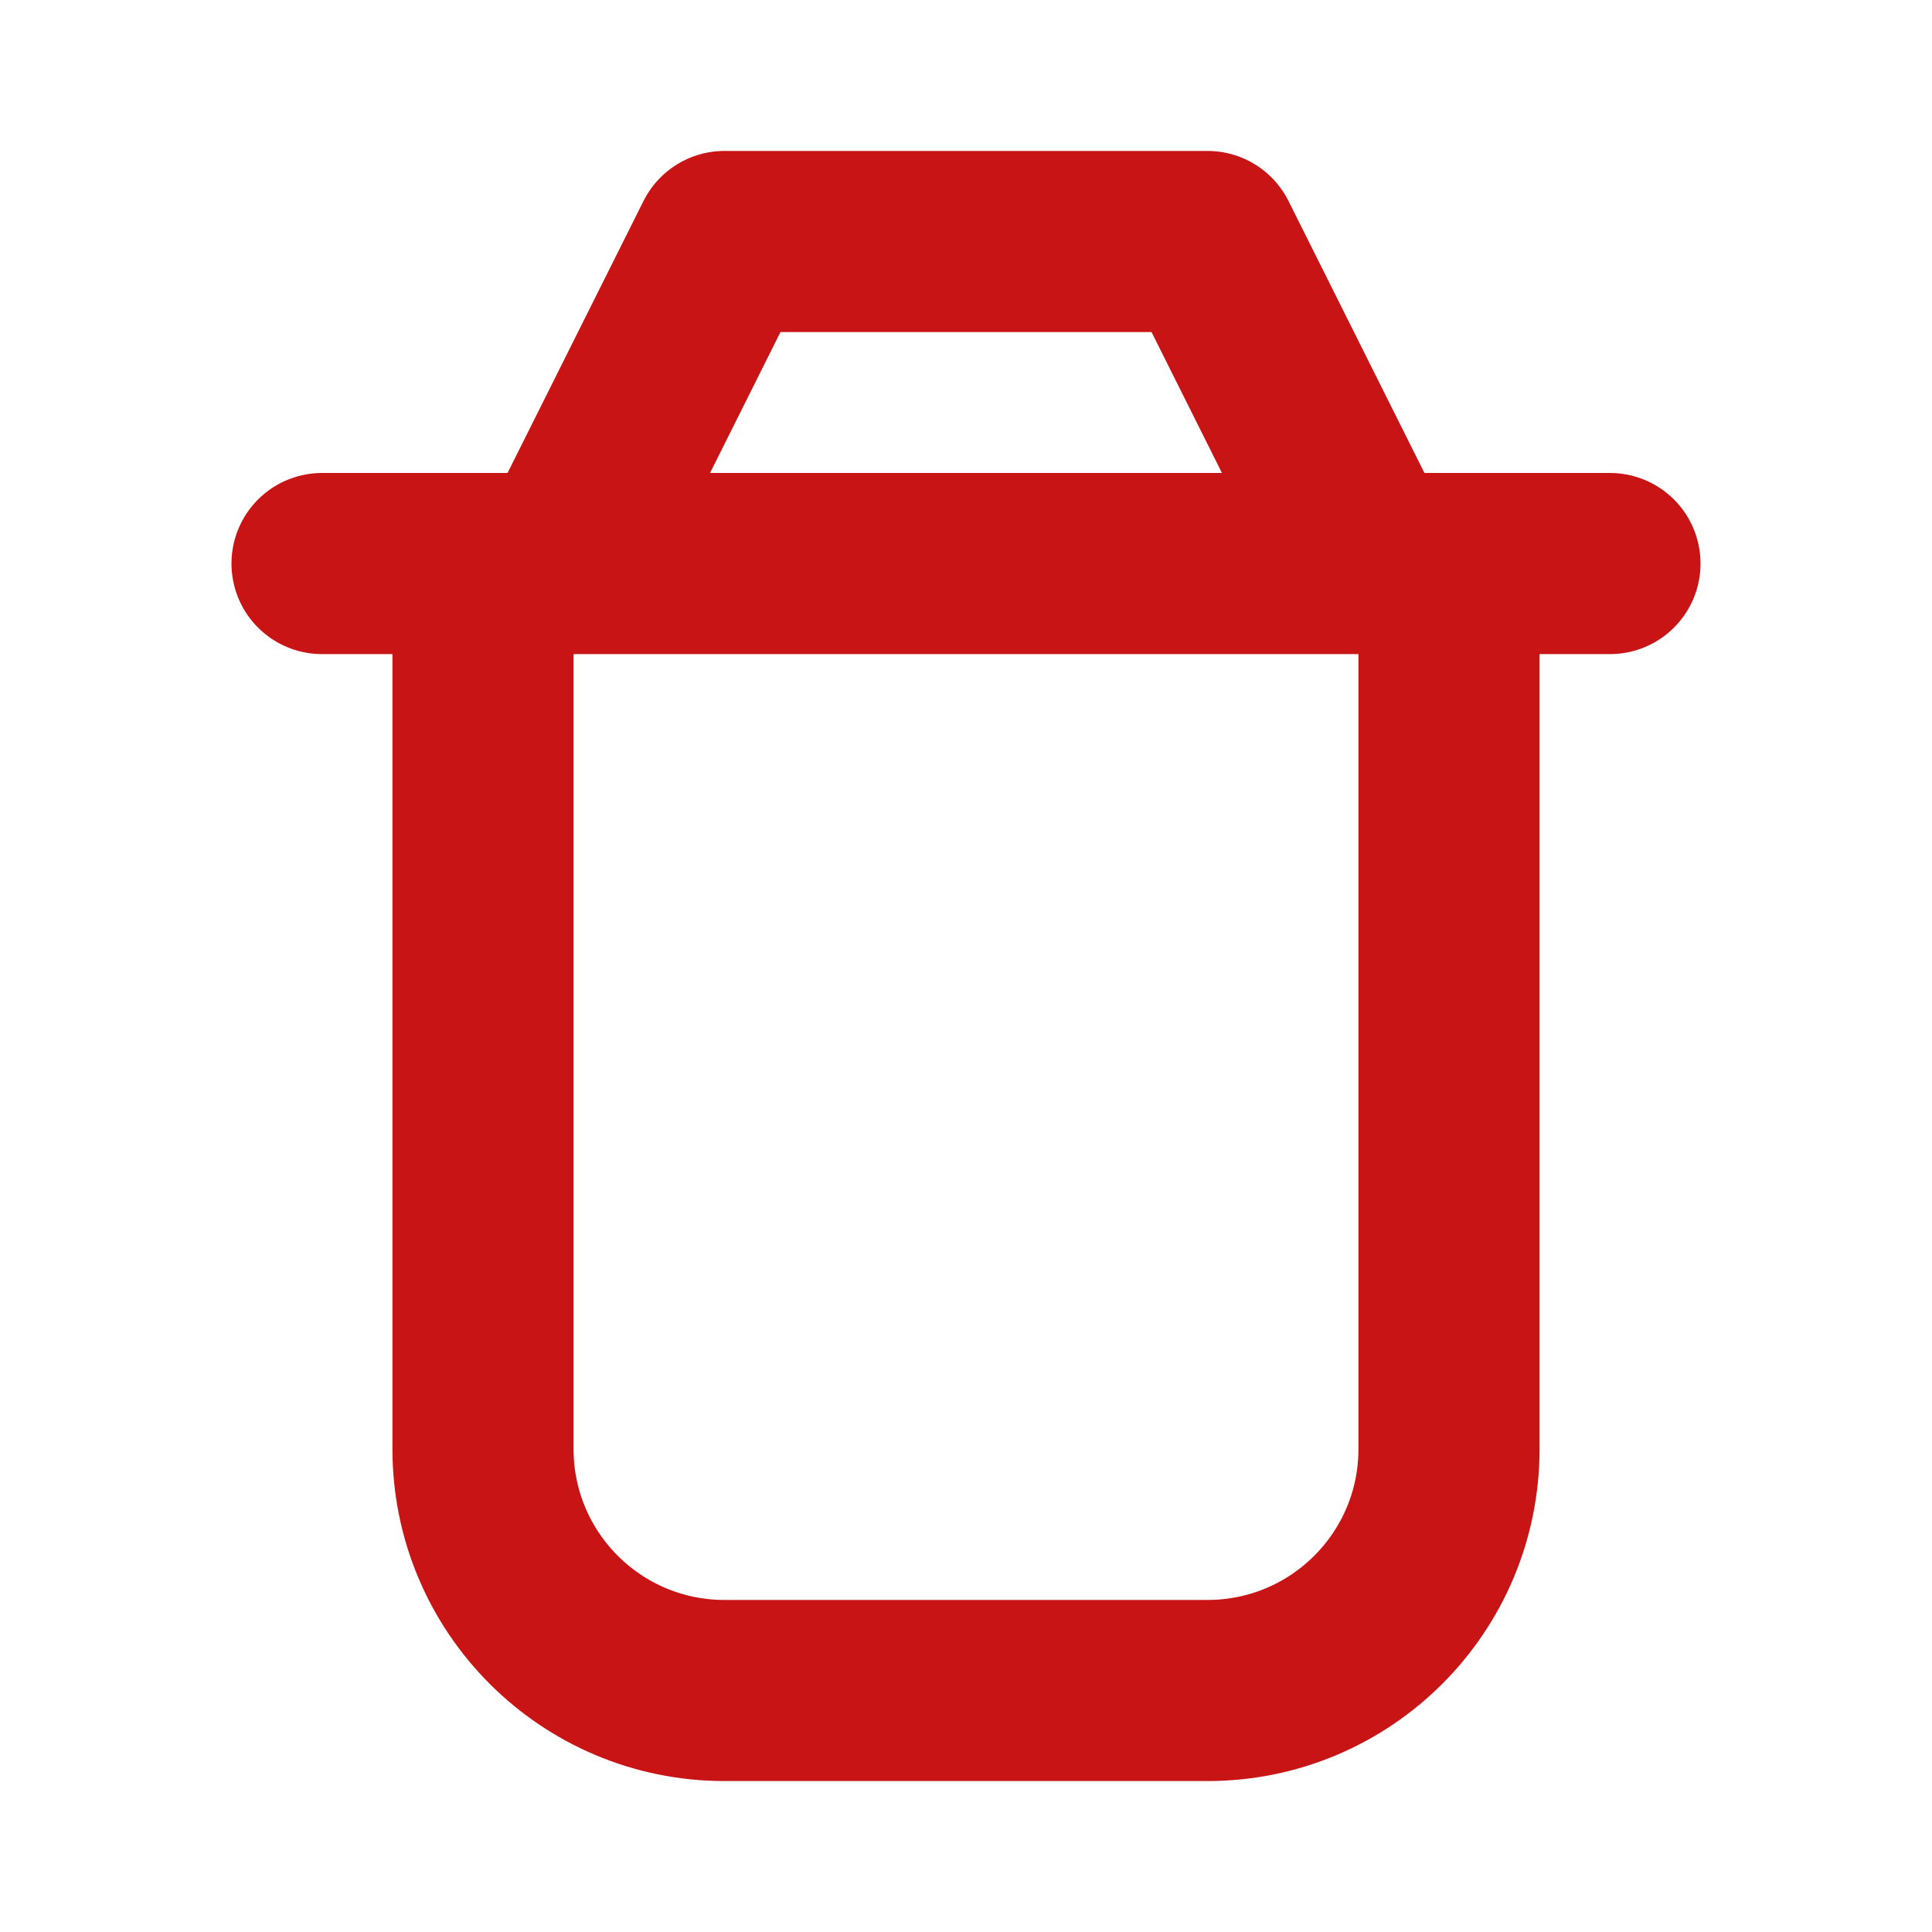 <svg width="16" height="16" viewBox="0 0 16 16" fill="none" xmlns="http://www.w3.org/2000/svg">
<g id="Icon" clip-path="url(#clip0_3439_74218)">
<path id="Vector 36" d="M4 4.667V12C4 13.105 4.895 14 6 14H10C11.105 14 12 13.105 12 12V4.667" stroke="#C81414" stroke-width="1.5" stroke-linecap="round" stroke-linejoin="round"/>
<path id="Vector 37" d="M2.667 4.667H13.333" stroke="#C81414" stroke-width="1.5" stroke-linecap="round" stroke-linejoin="round"/>
<path id="Vector 39" d="M4.667 4.667L6 2H10L11.333 4.667" stroke="#C81414" stroke-width="1.5" stroke-linecap="round" stroke-linejoin="round"/>
</g>
<defs>
<clipPath id="clip0_3439_74218">
<rect width="16" height="16" fill="white"/>
</clipPath>
</defs>
</svg>
